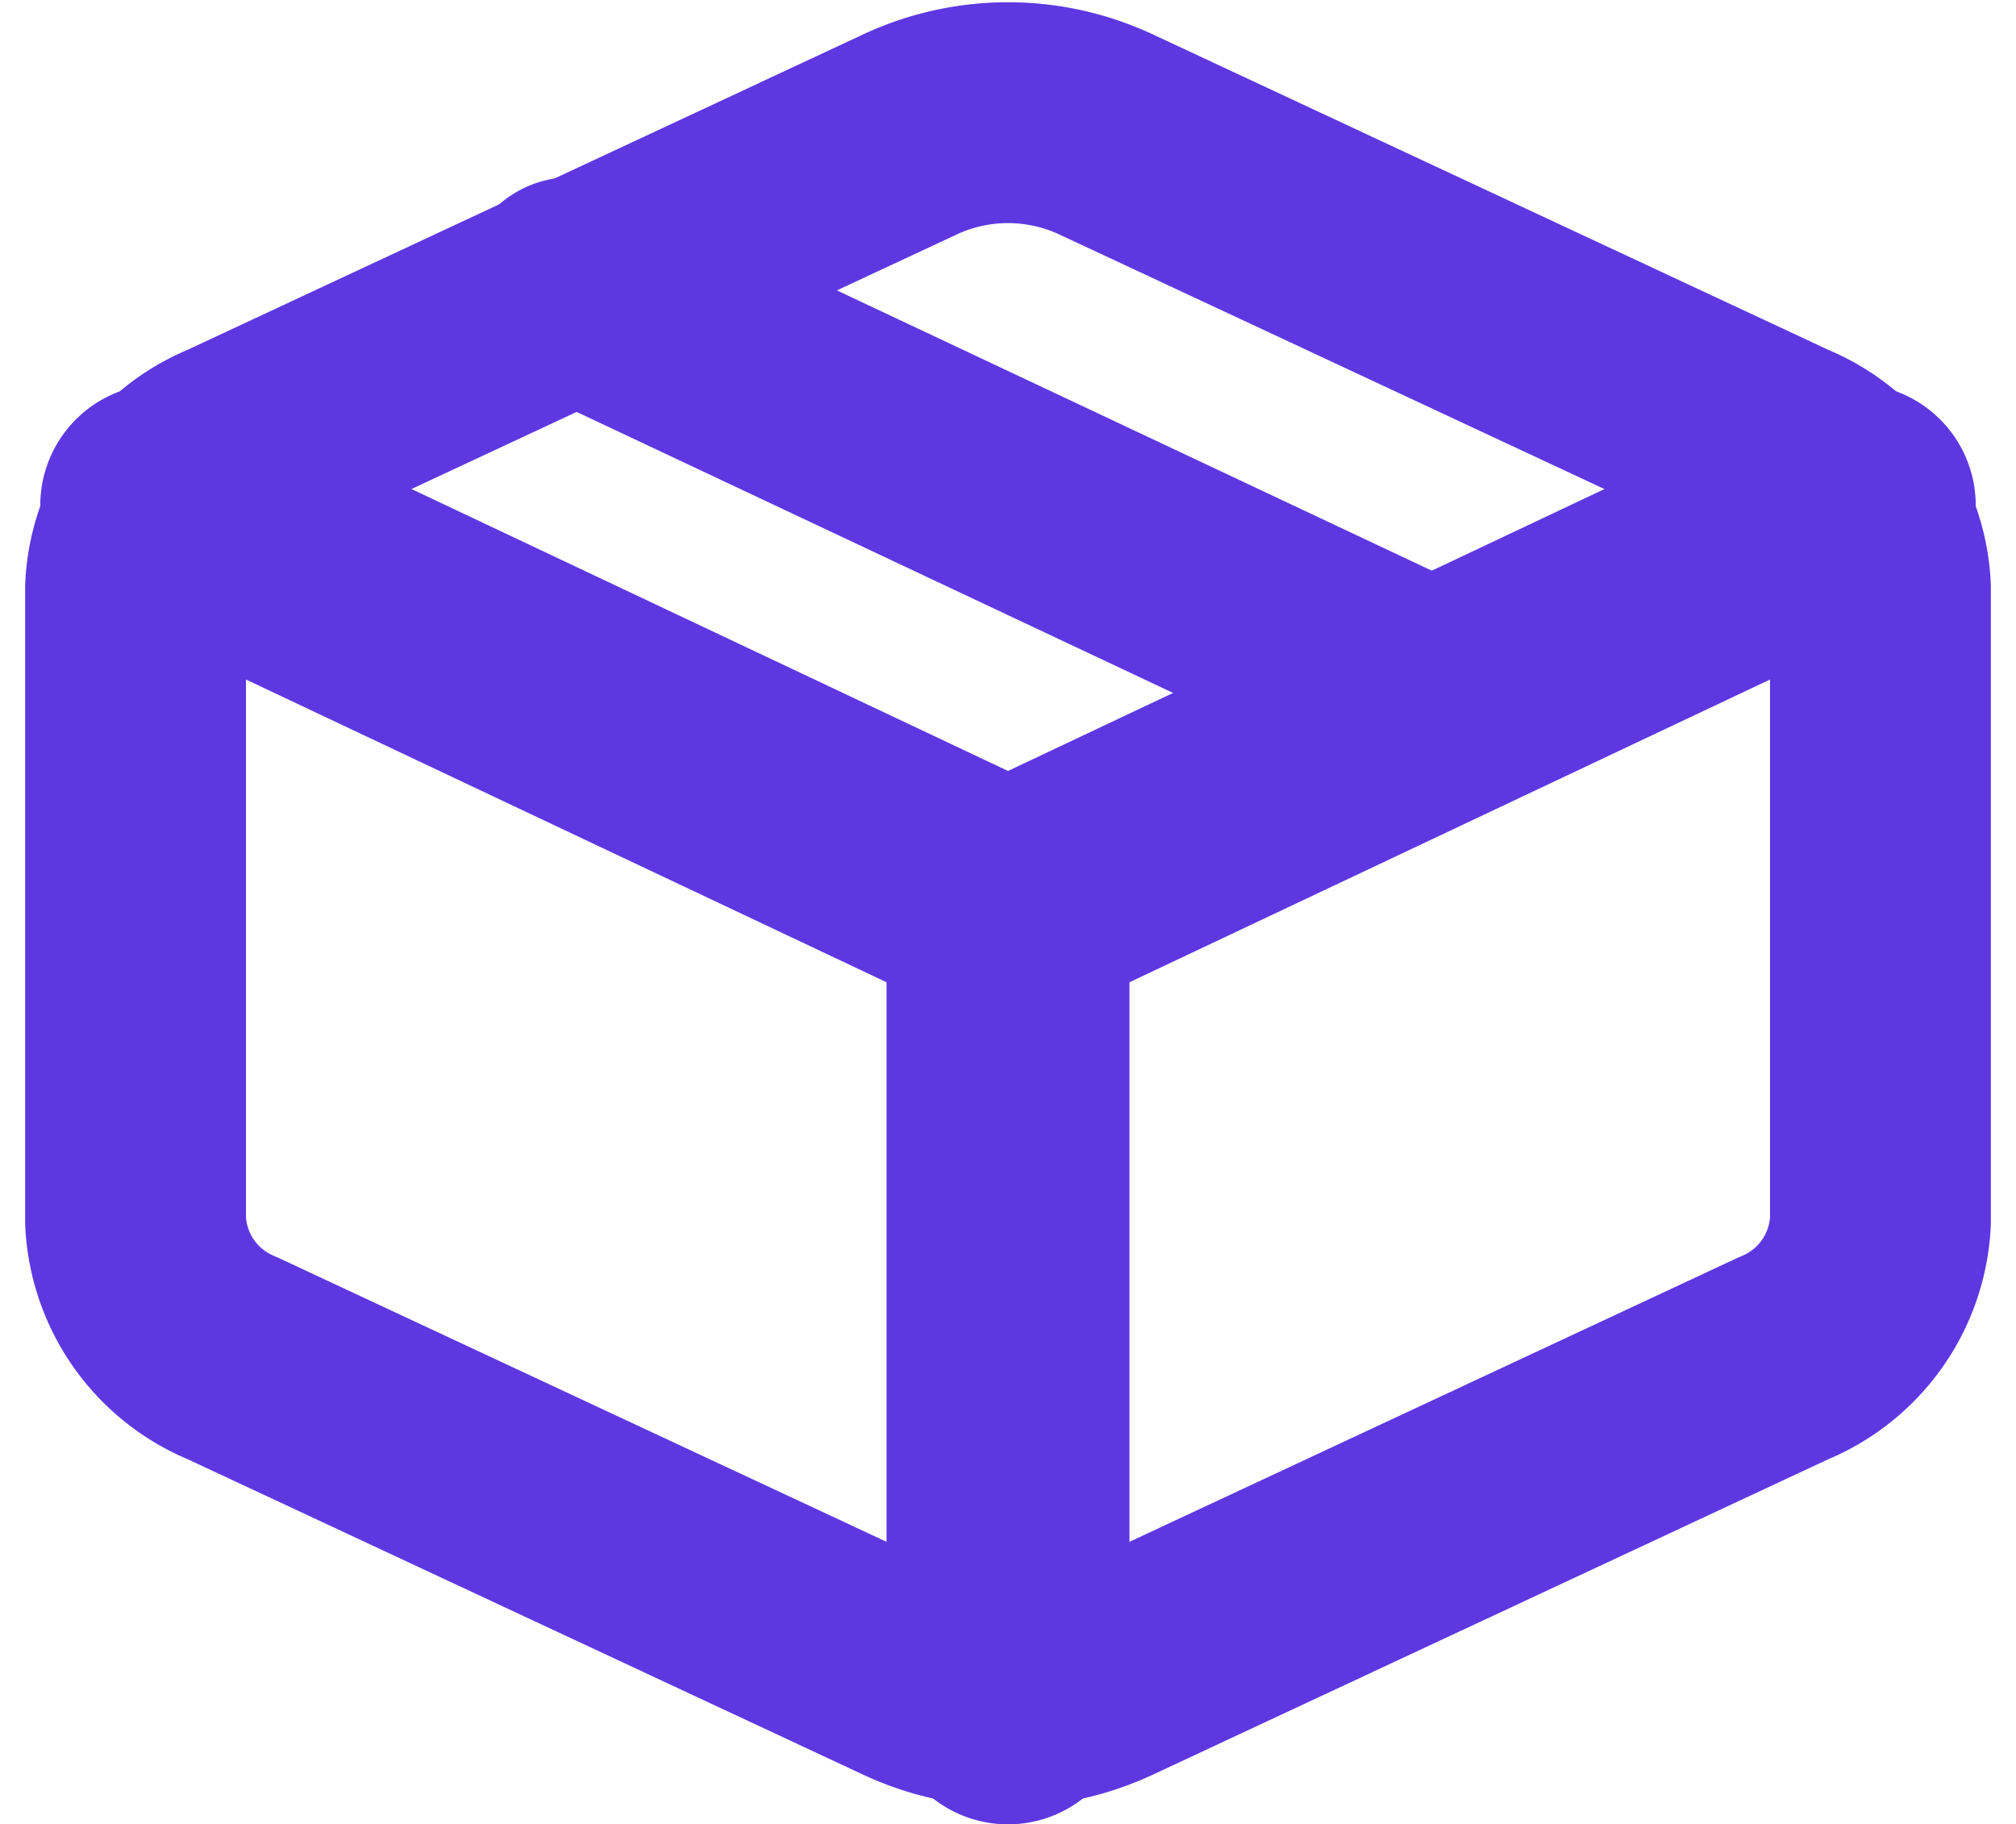 <svg xmlns="http://www.w3.org/2000/svg" width="91.276" height="82.602" viewBox="0 0 91.276 82.602"><g transform="translate(1.638 2.099)"><path d="M50.75,24.926,11.25,6.315" transform="translate(13 4.606)" fill="none" stroke="#5d38e0" stroke-linecap="round" stroke-linejoin="round" stroke-width="10"/><path d="M83.5,53.2V24.512a7.061,7.061,0,0,0-4.389-6.2L48.389,3.964a10.5,10.5,0,0,0-8.778,0L8.889,18.308a7.061,7.061,0,0,0-4.389,6.2V53.2a7.061,7.061,0,0,0,4.389,6.2L39.611,73.748a10.5,10.5,0,0,0,8.778,0L79.111,59.4A7.061,7.061,0,0,0,83.5,53.2Z" transform="translate(0 0)" fill="none" stroke="#5d38e0" stroke-linecap="round" stroke-linejoin="round" stroke-width="10"/><path d="M4.905,10.44,43.22,28.549,81.535,10.44" transform="translate(0.78 10.342)" fill="none" stroke="#5d38e0" stroke-linecap="round" stroke-linejoin="round" stroke-width="11"/><path d="M18,54.147V18" transform="translate(26 20.856)" fill="none" stroke="#5d38e0" stroke-linecap="round" stroke-linejoin="round" stroke-width="11"/></g></svg>